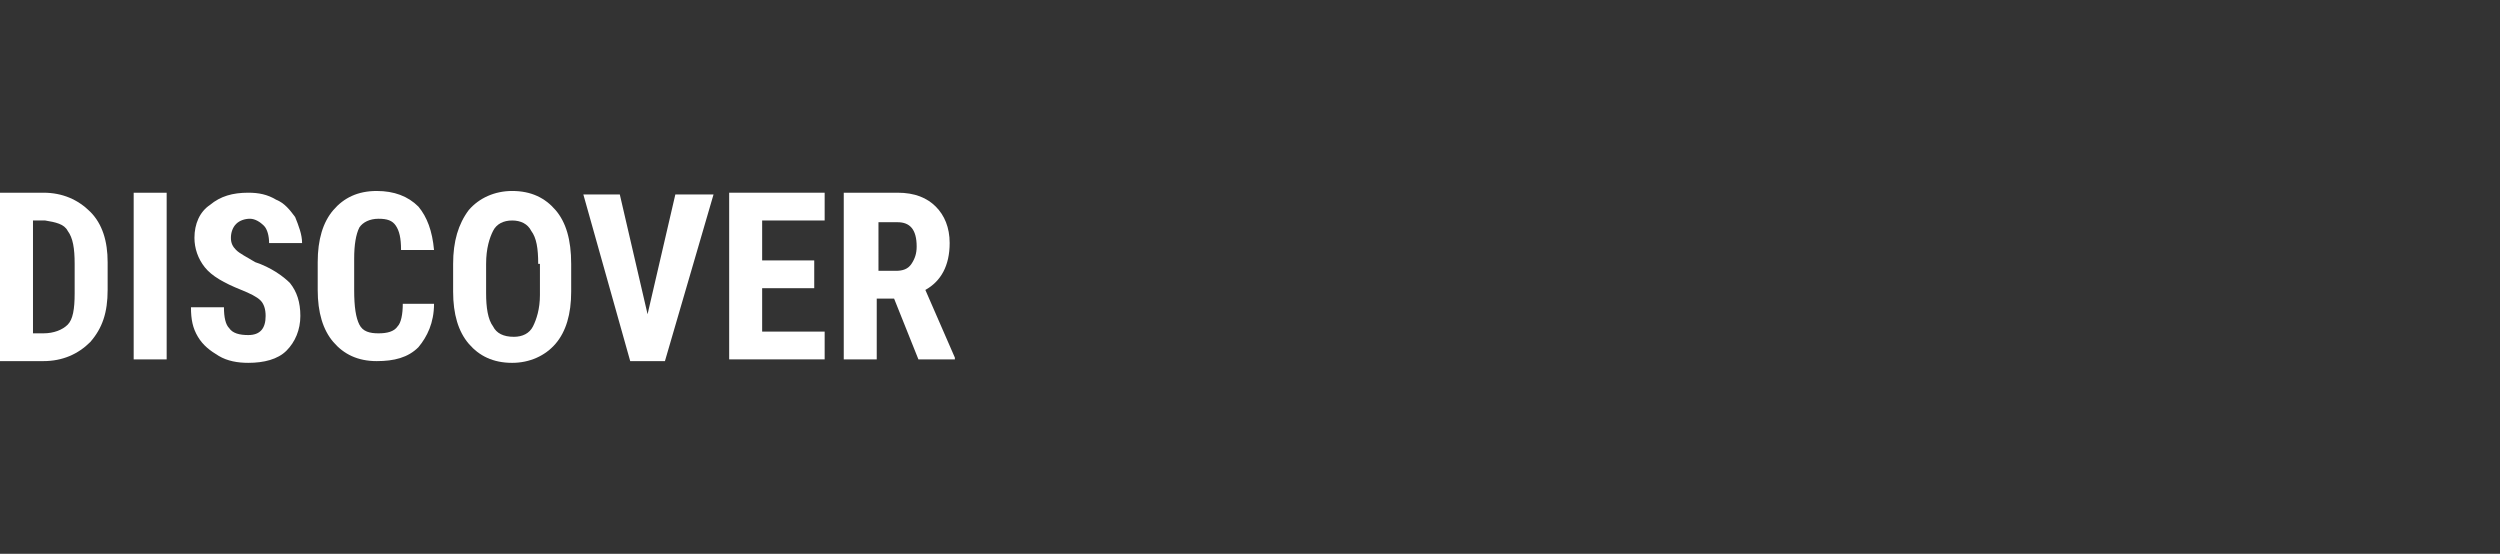 <svg xmlns="http://www.w3.org/2000/svg" xmlns:xlink="http://www.w3.org/1999/xlink" id="Layer_2" x="0" y="0" version="1.1" viewBox="0 0 144 31.9" xml:space="preserve" style="enable-background:new 0 0 144 31.9"><rect x="0" y="0" width="144" height="31.9" fill="#333333" stroke="none"/><style type="text/css">.st0{fill:#fff}</style><g><path d="M0,20.7v-9.6h2.5c1.1,0,2,0.4,2.7,1.1c0.7,0.7,1,1.7,1,2.9v1.6c0,1.3-0.3,2.2-1,3c-0.7,0.7-1.6,1.1-2.7,1.1H0z M1.9,12.8v6.4h0.6c0.6,0,1.1-0.2,1.4-0.5s0.4-0.9,0.4-1.8v-1.7c0-0.9-0.1-1.5-0.4-1.9c-0.2-0.4-0.7-0.5-1.3-0.6H1.9z" class="st0"/><path d="M9.6,20.7H7.7v-9.6h1.9V20.7z" class="st0"/><path d="M15.3,18.2c0-0.4-0.1-0.7-0.3-0.9s-0.6-0.4-1.1-0.6c-1-0.4-1.7-0.8-2.1-1.3c-0.4-0.5-0.6-1.1-0.6-1.7 c0-0.8,0.3-1.5,0.9-1.9c0.6-0.5,1.3-0.7,2.2-0.7c0.6,0,1.1,0.1,1.6,0.4c0.5,0.2,0.8,0.6,1.1,1c0.2,0.5,0.4,1,0.4,1.5h-1.9 c0-0.4-0.1-0.8-0.3-1c-0.2-0.2-0.5-0.4-0.8-0.4c-0.3,0-0.6,0.1-0.8,0.3c-0.2,0.2-0.3,0.5-0.3,0.8c0,0.3,0.1,0.5,0.3,0.7 c0.2,0.2,0.6,0.4,1.1,0.7c0.9,0.3,1.6,0.8,2,1.2c0.4,0.5,0.6,1.1,0.6,1.9c0,0.8-0.3,1.5-0.8,2c-0.5,0.5-1.3,0.7-2.2,0.7 c-0.6,0-1.2-0.1-1.7-0.4c-0.5-0.3-0.9-0.6-1.2-1.1c-0.3-0.5-0.4-1-0.4-1.7h1.9c0,0.6,0.1,1,0.3,1.2c0.2,0.3,0.6,0.4,1.1,0.4 C15,19.3,15.3,18.9,15.3,18.2z" class="st0"/><path d="M25,17.5c0,1.1-0.4,1.9-0.9,2.5c-0.6,0.6-1.4,0.8-2.4,0.8c-1.1,0-1.9-0.4-2.5-1.1c-0.6-0.7-0.9-1.7-0.9-3v-1.6 c0-1.3,0.3-2.3,0.9-3c0.6-0.7,1.4-1.1,2.5-1.1c1,0,1.8,0.3,2.4,0.9c0.5,0.6,0.8,1.4,0.9,2.5h-1.9c0-0.7-0.1-1.1-0.3-1.4 c-0.2-0.3-0.5-0.4-1-0.4c-0.5,0-0.9,0.2-1.1,0.5c-0.2,0.4-0.3,1-0.3,1.8v1.8c0,1,0.1,1.6,0.3,2c0.2,0.4,0.6,0.5,1.1,0.5 c0.5,0,0.9-0.1,1.1-0.4c0.2-0.2,0.3-0.7,0.3-1.3H25z" class="st0"/><path d="M32.9,16.8c0,1.3-0.3,2.3-0.9,3c-0.6,0.7-1.5,1.1-2.5,1.1c-1.1,0-1.9-0.4-2.5-1.1c-0.6-0.7-0.9-1.7-0.9-3v-1.6 c0-1.3,0.3-2.3,0.9-3.1c0.6-0.7,1.5-1.1,2.5-1.1c1.1,0,1.9,0.4,2.5,1.1c0.6,0.7,0.9,1.7,0.9,3.1V16.8z M31,15.2 c0-0.9-0.1-1.5-0.4-1.9c-0.2-0.4-0.6-0.6-1.1-0.6c-0.5,0-0.9,0.2-1.1,0.6c-0.2,0.4-0.4,1-0.4,1.9v1.7c0,0.8,0.1,1.5,0.4,1.9 c0.2,0.4,0.6,0.6,1.2,0.6c0.5,0,0.9-0.2,1.1-0.6c0.2-0.4,0.4-1,0.4-1.8V15.2z" class="st0"/><path d="M37.3,18.1l1.6-6.9h2.2l-2.8,9.6h-2l-2.7-9.6h2.1L37.3,18.1z" class="st0"/><path d="M46.9,16.6h-3v2.5h3.6v1.6H42v-9.6h5.5v1.6h-3.6V15h3V16.6z" class="st0"/><path d="M51.5,17.2h-1v3.5h-1.9v-9.6h3.1c1,0,1.7,0.3,2.2,0.8c0.5,0.5,0.8,1.2,0.8,2.1c0,1.3-0.5,2.2-1.4,2.7l1.7,3.9 v0.1h-2.1L51.5,17.2z M50.5,15.6h1.1c0.4,0,0.7-0.1,0.9-0.4c0.2-0.3,0.3-0.6,0.3-1c0-1-0.4-1.4-1.1-1.4h-1.1V15.6z" class="st0"/></g></svg>
